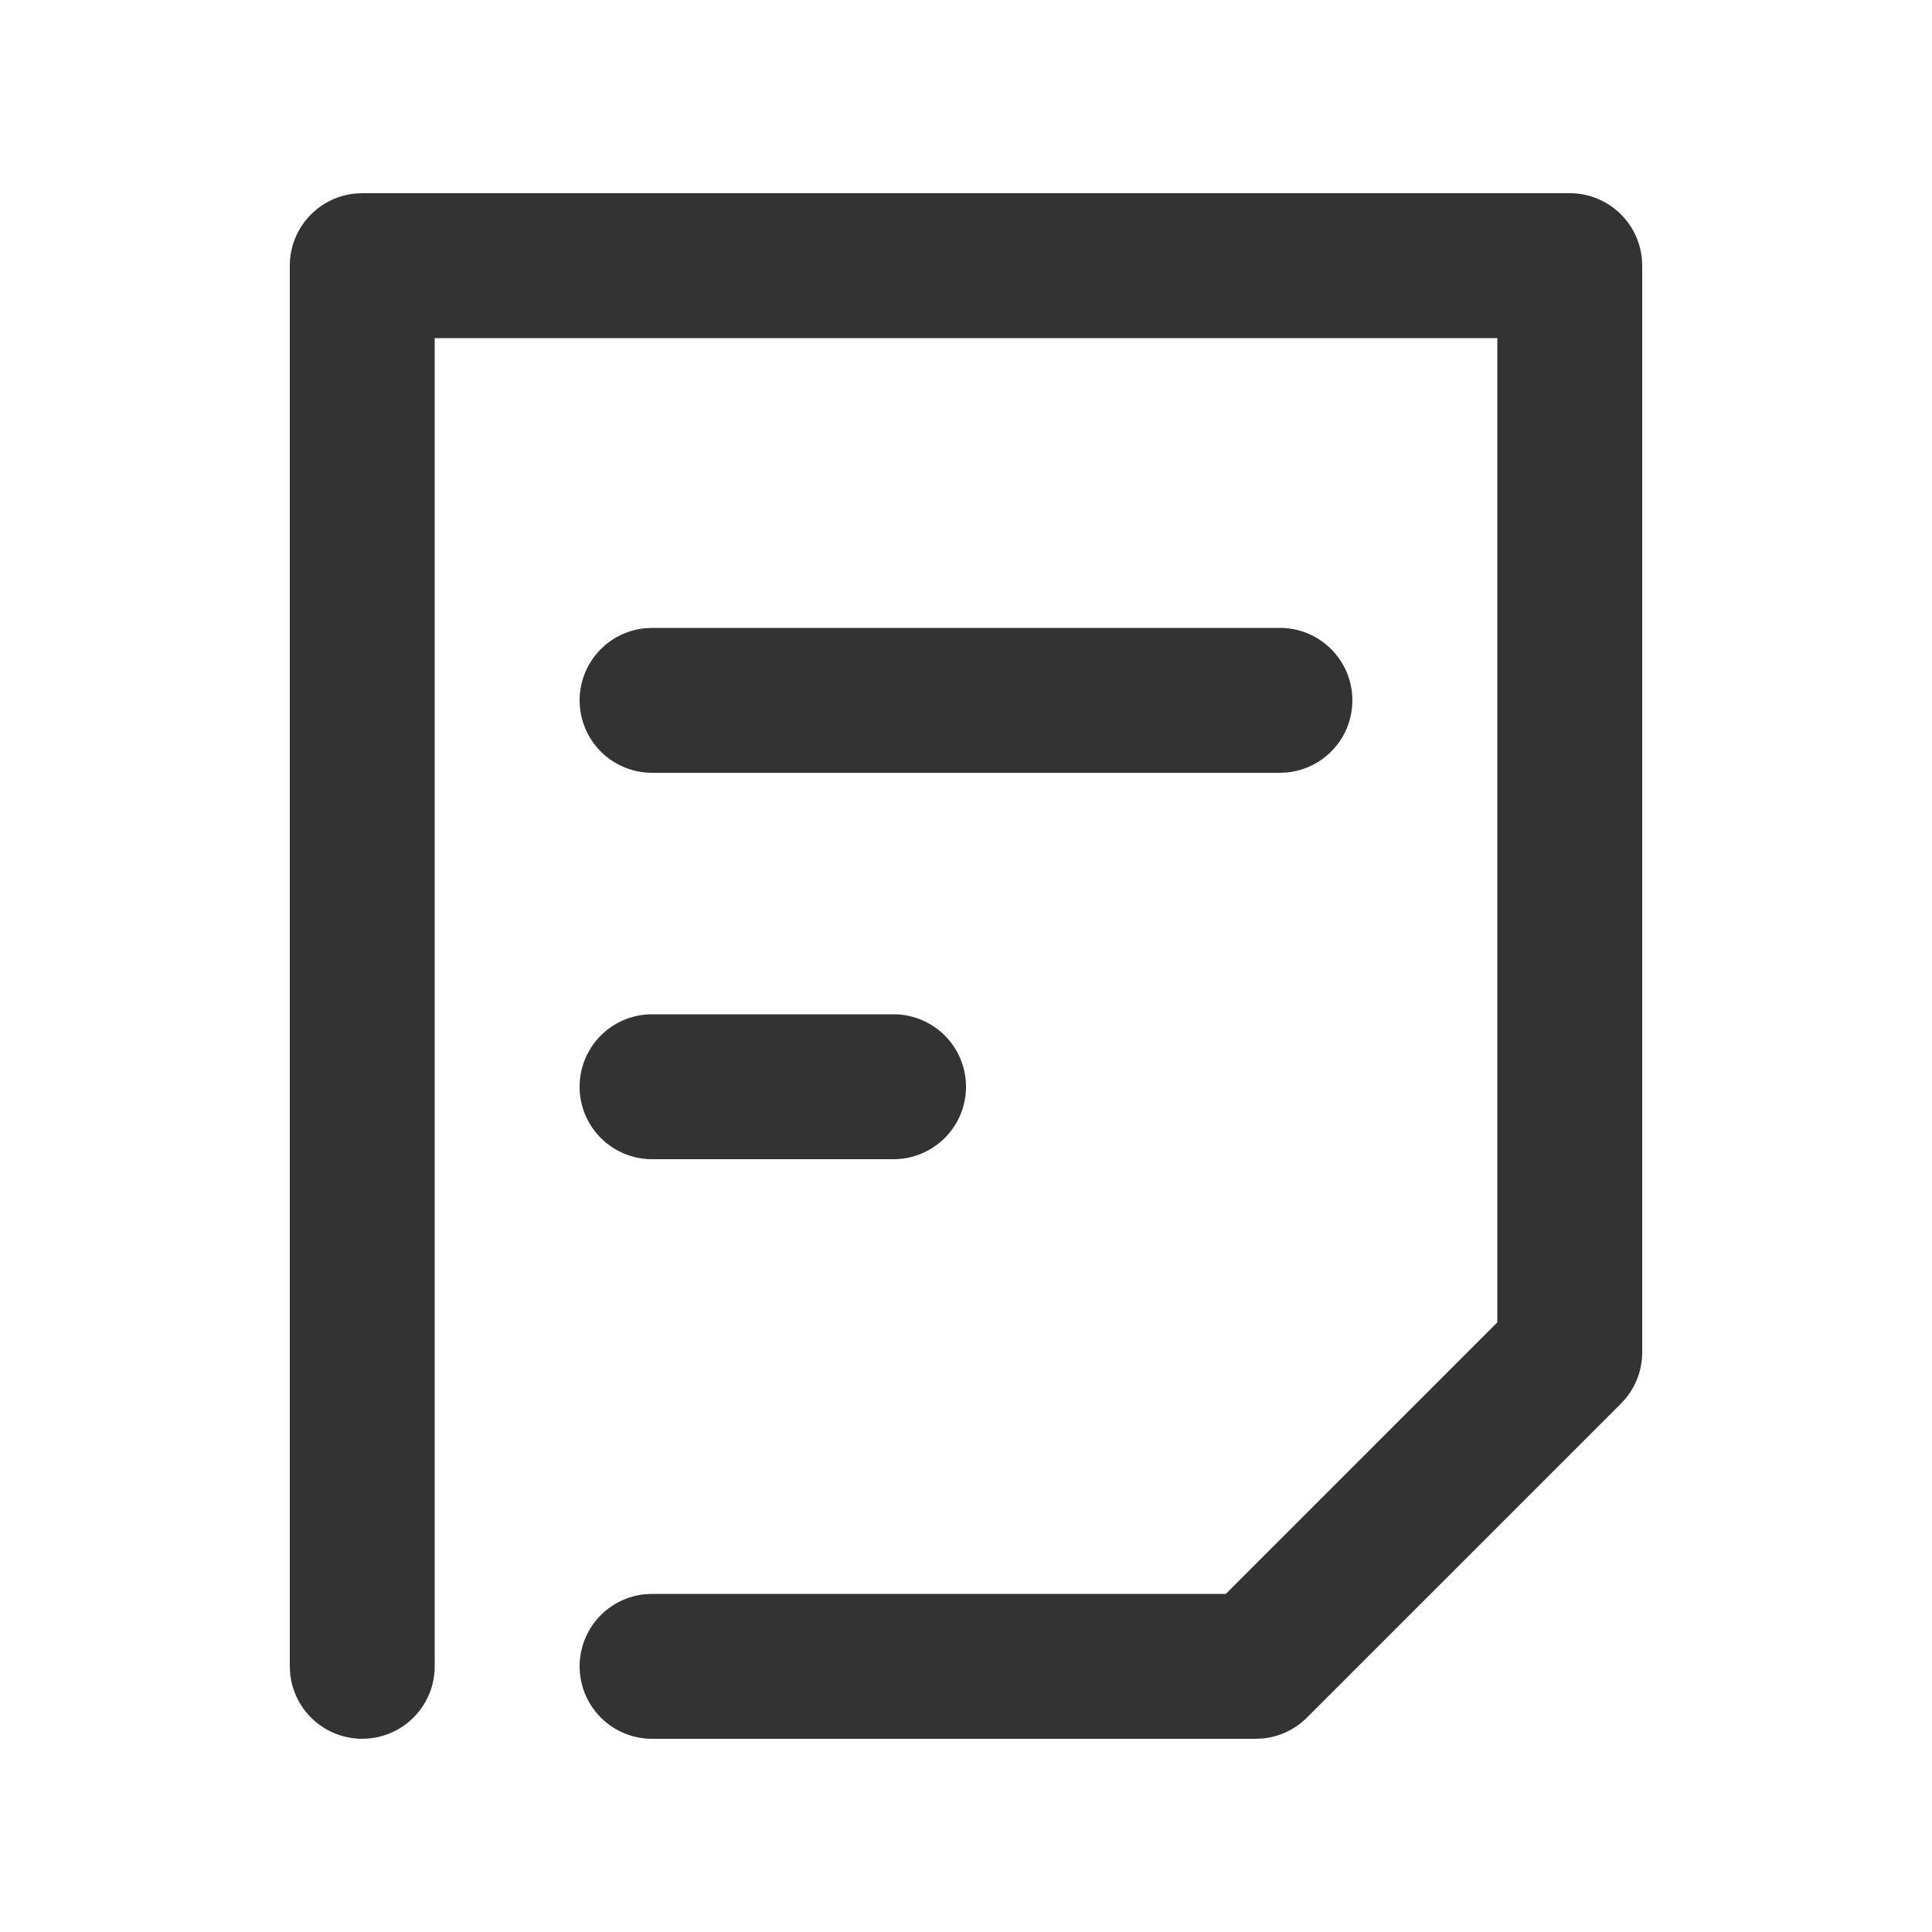 <?xml version="1.0" standalone="no"?><!DOCTYPE svg PUBLIC "-//W3C//DTD SVG 1.1//EN" "http://www.w3.org/Graphics/SVG/1.1/DTD/svg11.dtd"><svg class="icon"   viewBox="0 0 1024 1024" version="1.1" xmlns="http://www.w3.org/2000/svg"><path fill="#333333" d="M192 102.4h640a38.4 38.4 0 0 1 38.221 34.714L870.4 140.8V716.8a38.4 38.4 0 0 1-8.704 24.32l-2.56 2.816-166.4 166.4a38.4 38.4 0 0 1-23.347 11.085L665.6 921.6H345.6a38.4 38.4 0 0 1-3.686-76.621L345.6 844.8h304.102L793.6 700.902V179.2H230.4v704a38.4 38.4 0 0 1-76.621 3.686L153.6 883.2v-742.4a38.4 38.4 0 0 1 34.714-38.221L192 102.4h640z m281.6 435.2a38.4 38.4 0 0 1 0 76.8h-128a38.4 38.4 0 0 1 0-76.8z m-128-204.8h332.8a38.4 38.4 0 0 1 3.686 76.621L678.4 409.6h-332.8a38.4 38.4 0 0 1-3.686-76.621L345.6 332.8h332.8z" /></svg>
